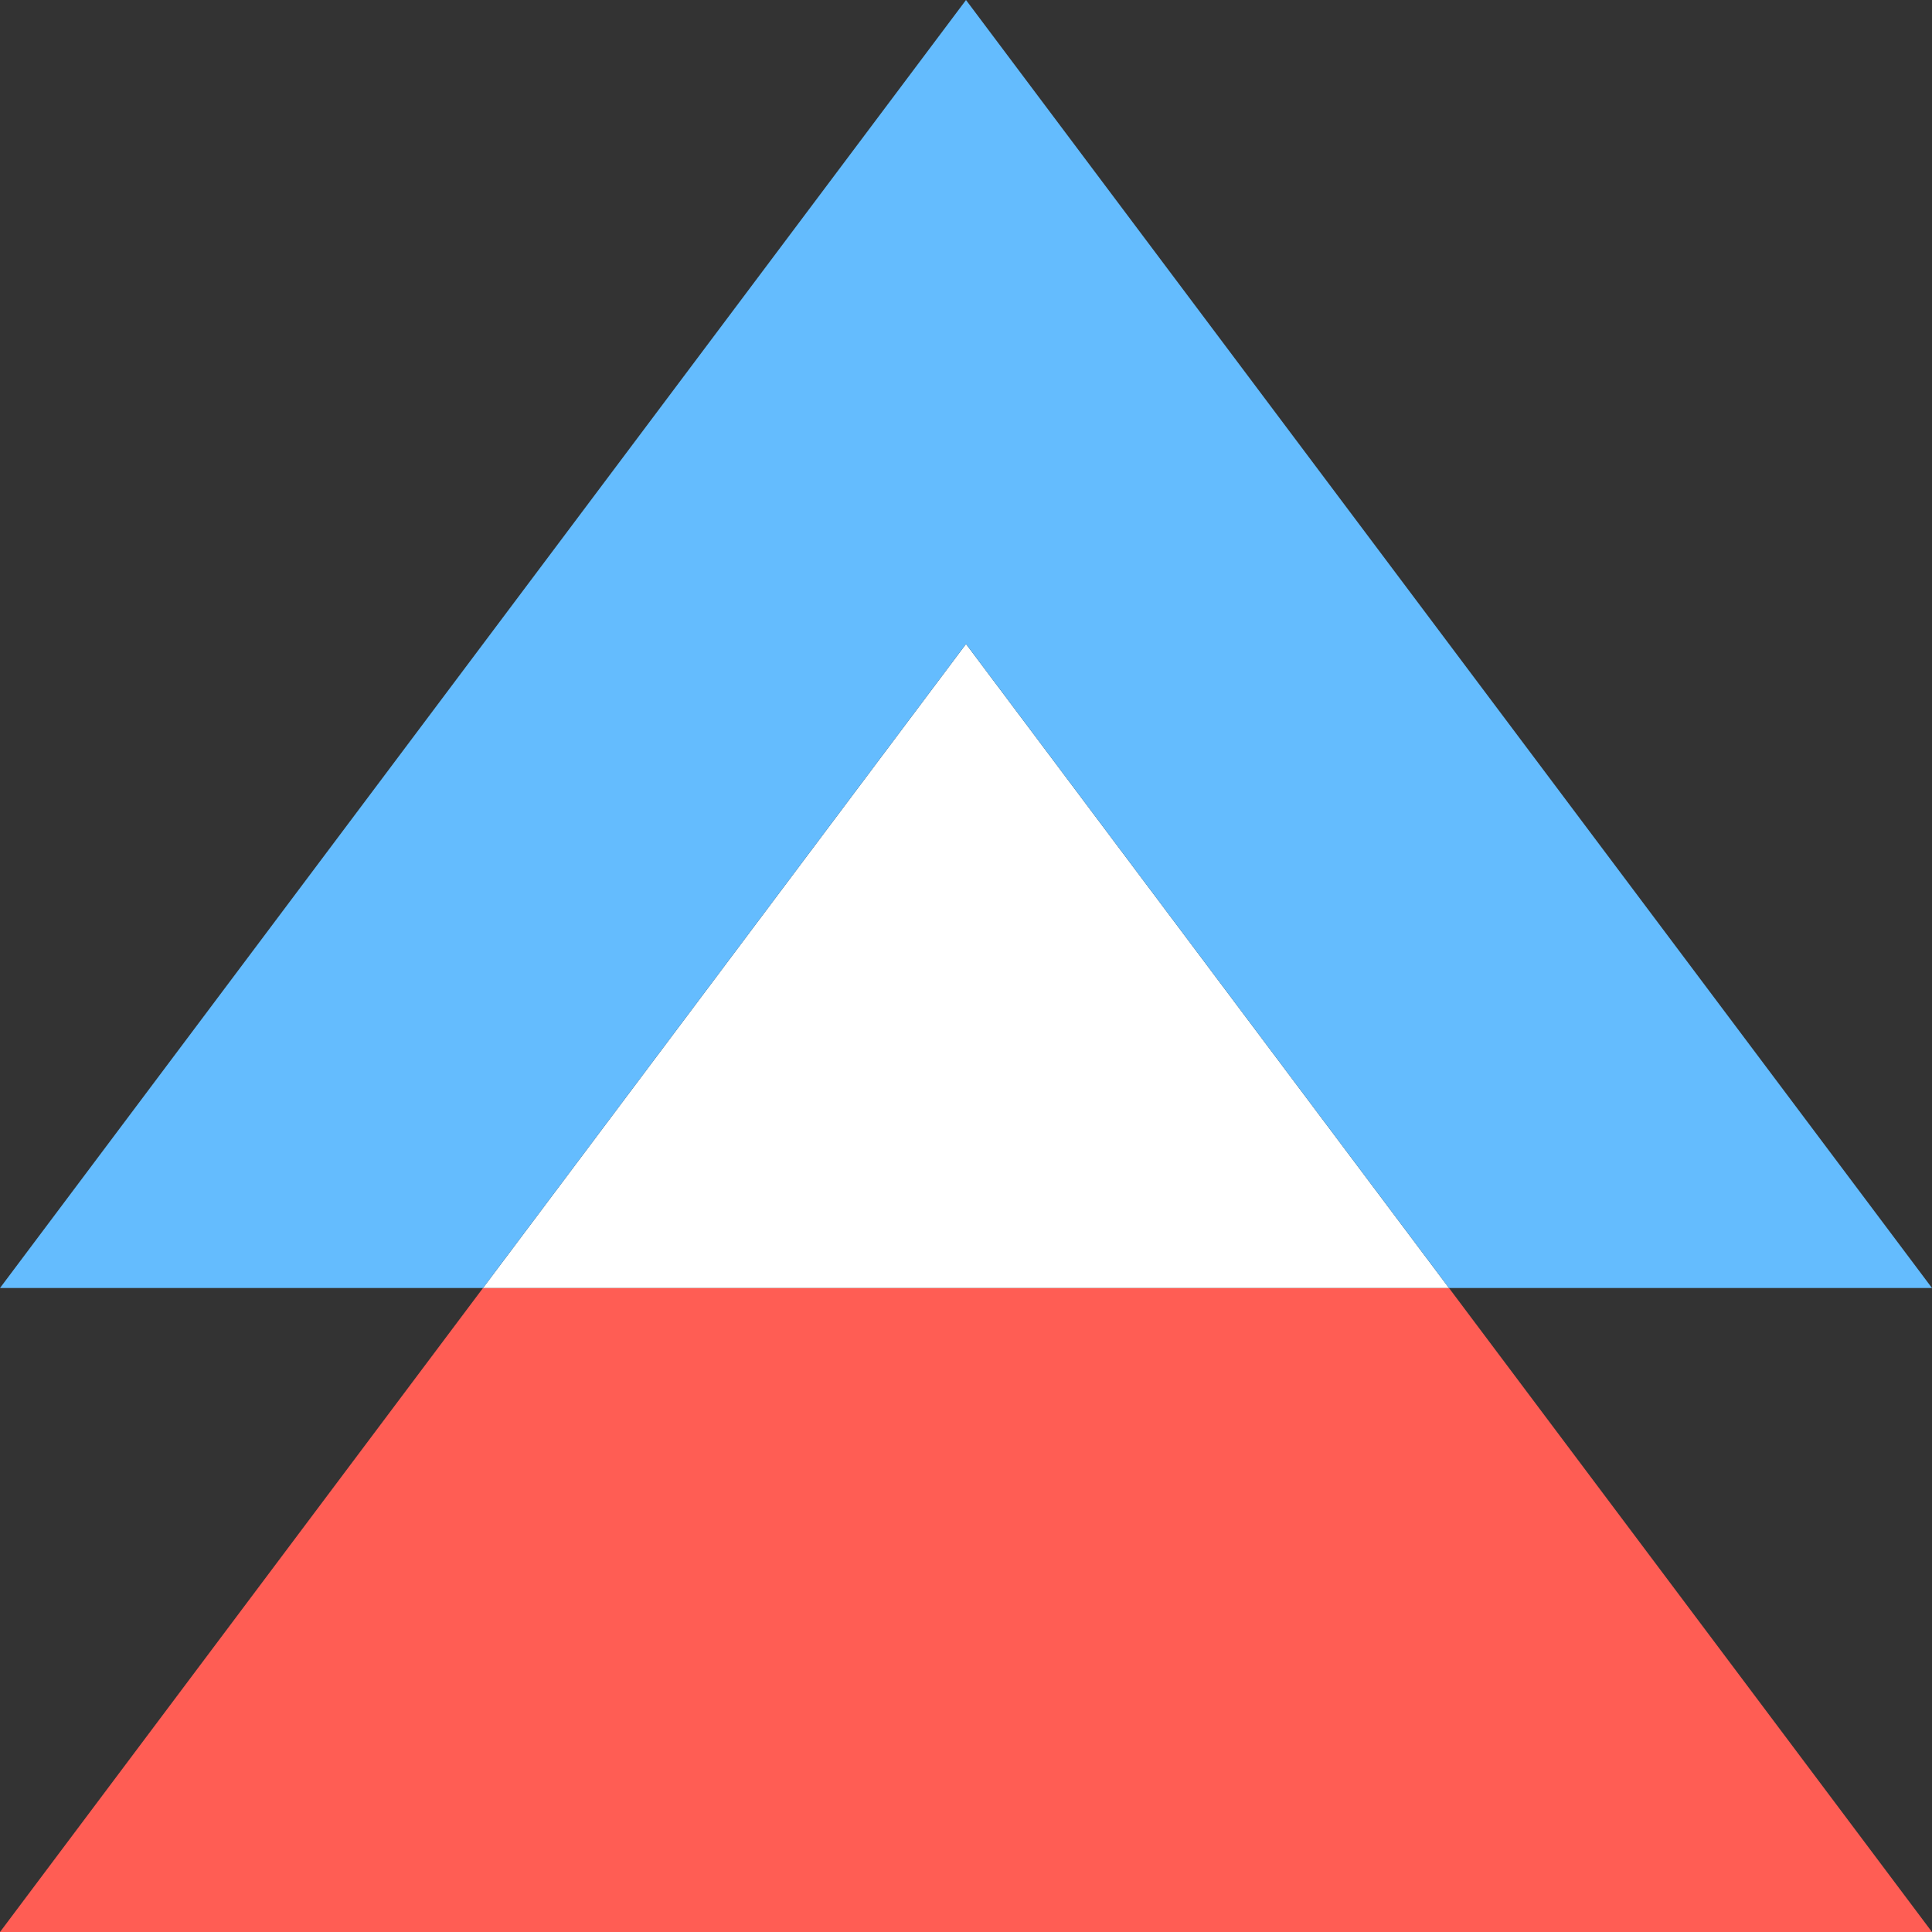 <?xml version="1.0" encoding="UTF-8"?><svg id="Calque_1" xmlns="http://www.w3.org/2000/svg" viewBox="0 0 360 360"><rect x="0" y="0" width="360" height="360" fill="#333333" stroke="none"/><polygon points="360 360 0 360 90 240 270 240 360 360" style="fill:#ff5d54; stroke-width:0px;"/><polygon points="270 240 90 240 180 120 270 240" style="fill:#fff; stroke-width:0px;"/><polygon points="360 240 270 240 180 120 90 240 0 240 180 0 360 240" style="fill:#64bcfe; stroke-width:0px;"/></svg>